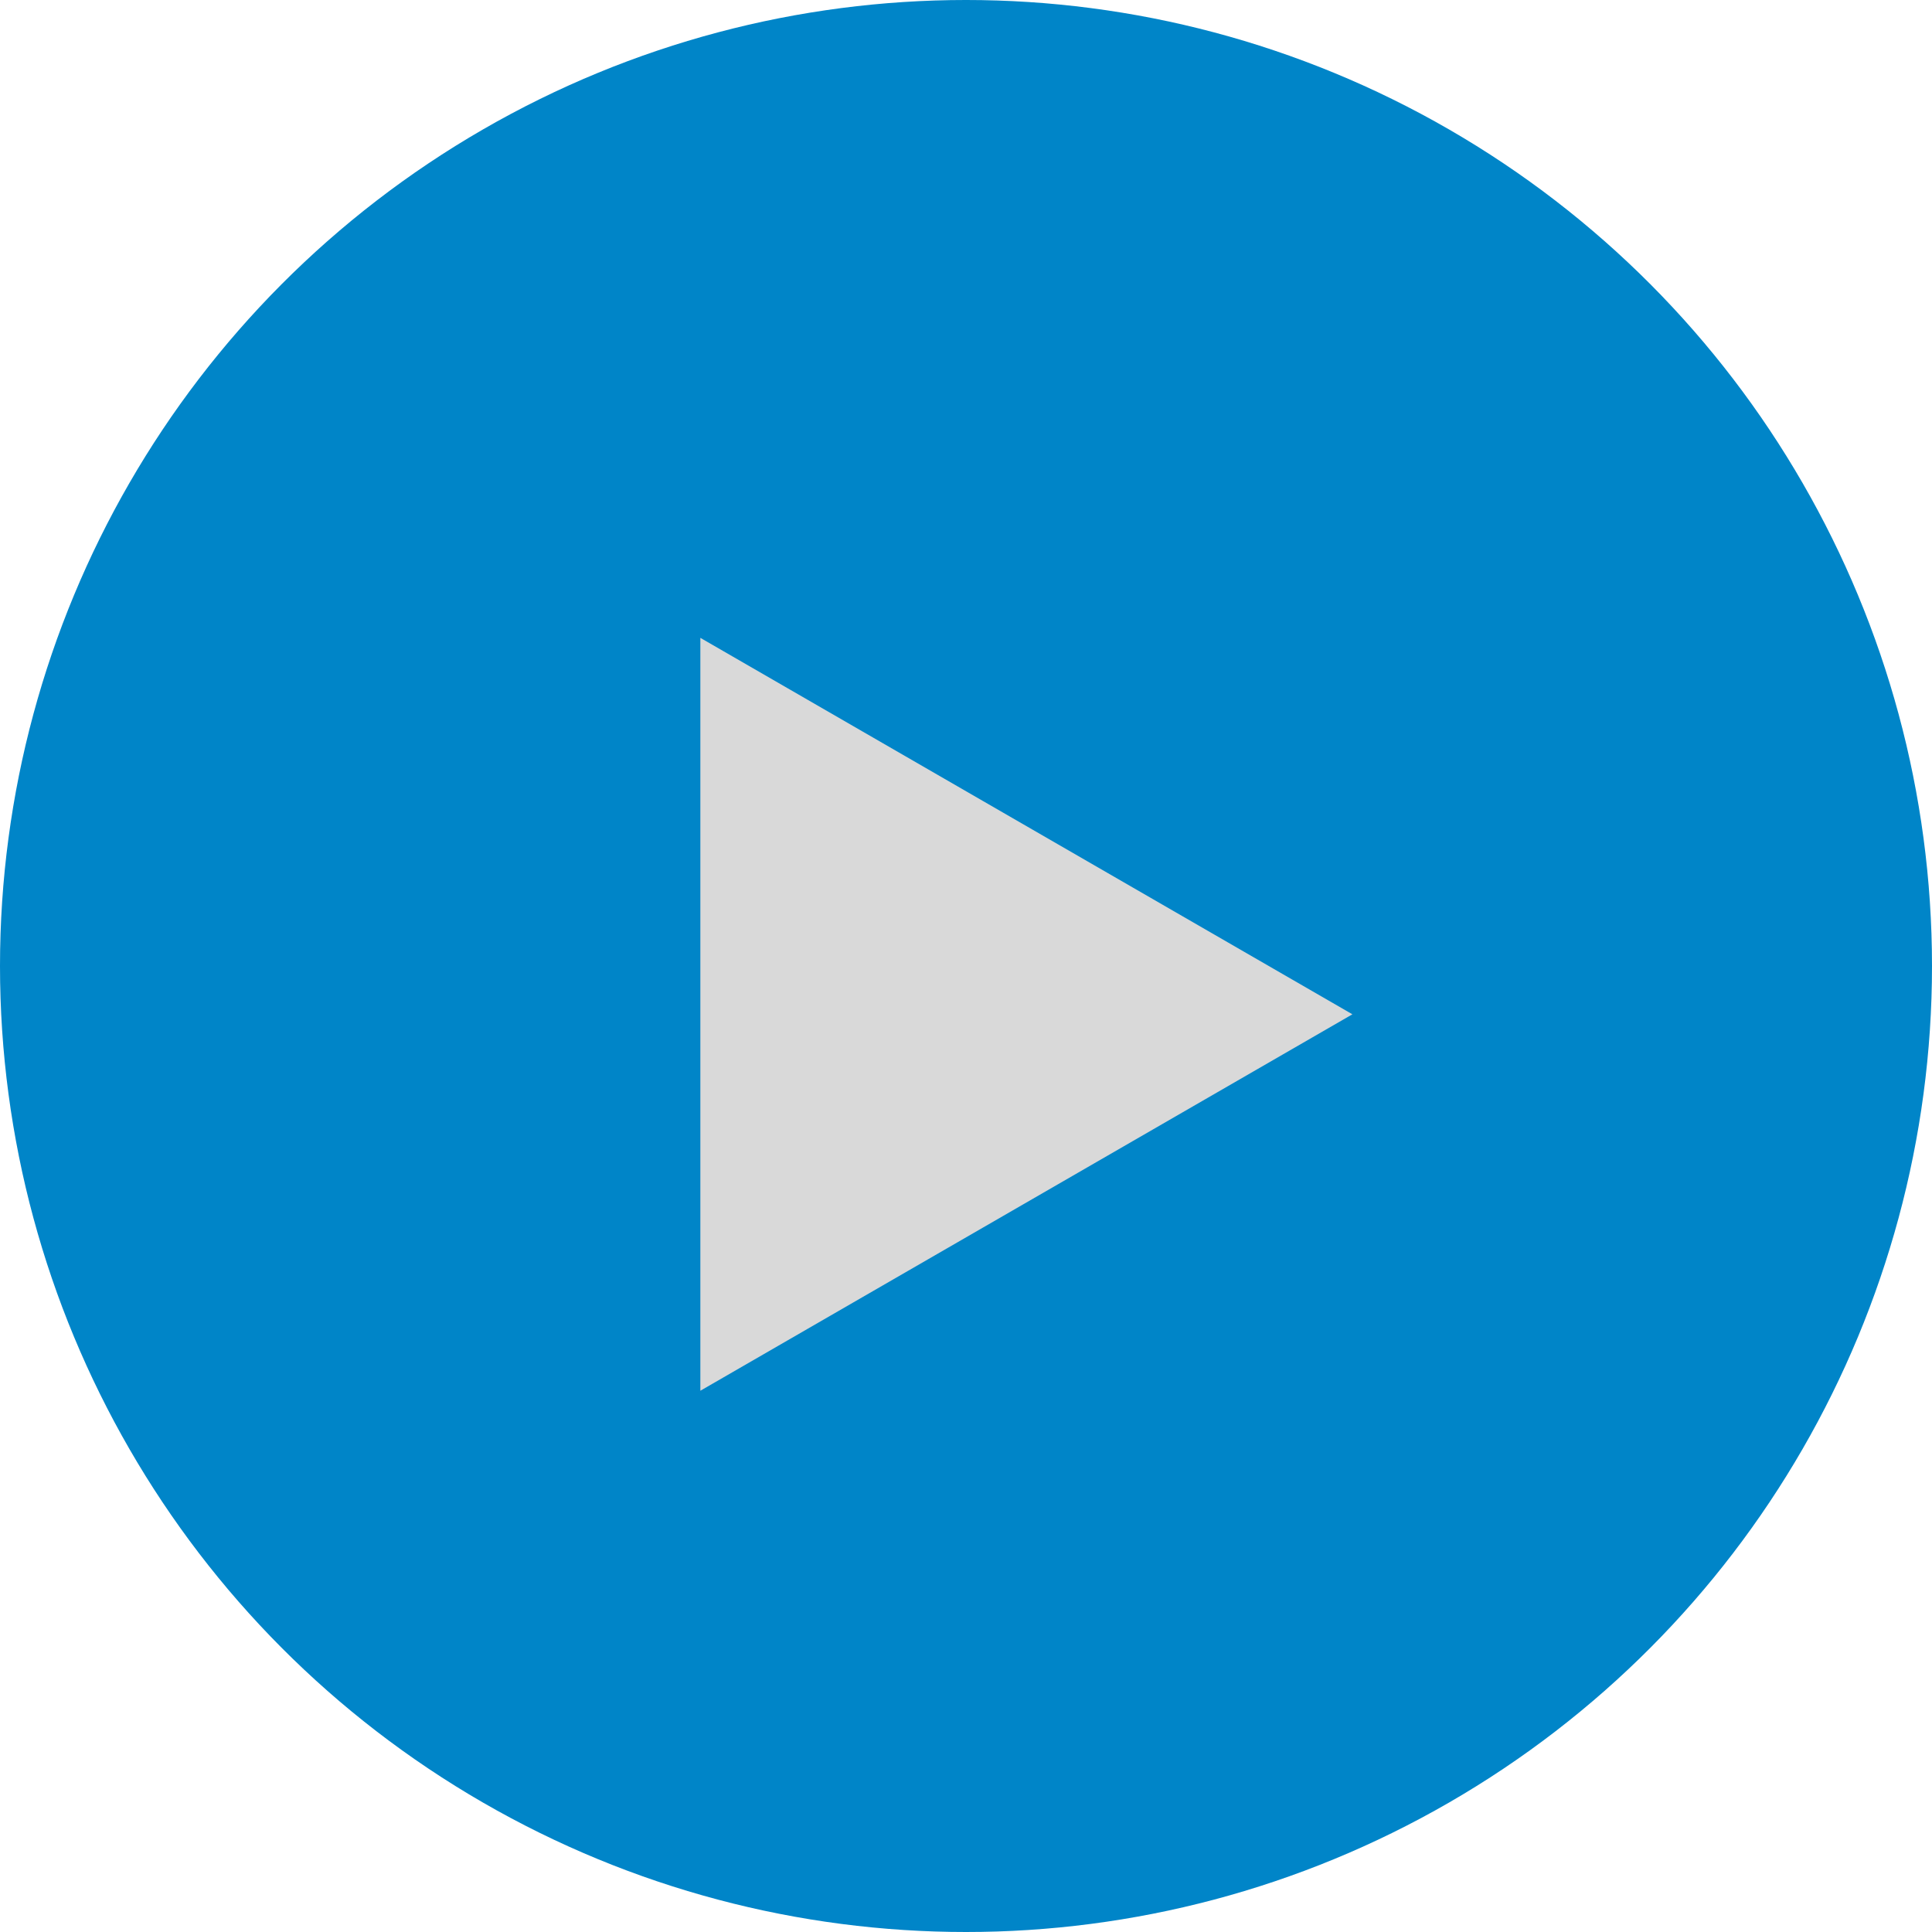 <svg width="20" height="20" viewBox="0 0 20 20" fill="none" xmlns="http://www.w3.org/2000/svg">
<circle cx="10" cy="10" r="10" fill="#0085C8"/>
<path d="M14 10.5L7.25 14.397V6.603L14 10.5Z" fill="#D9D9D9"/>
</svg>
